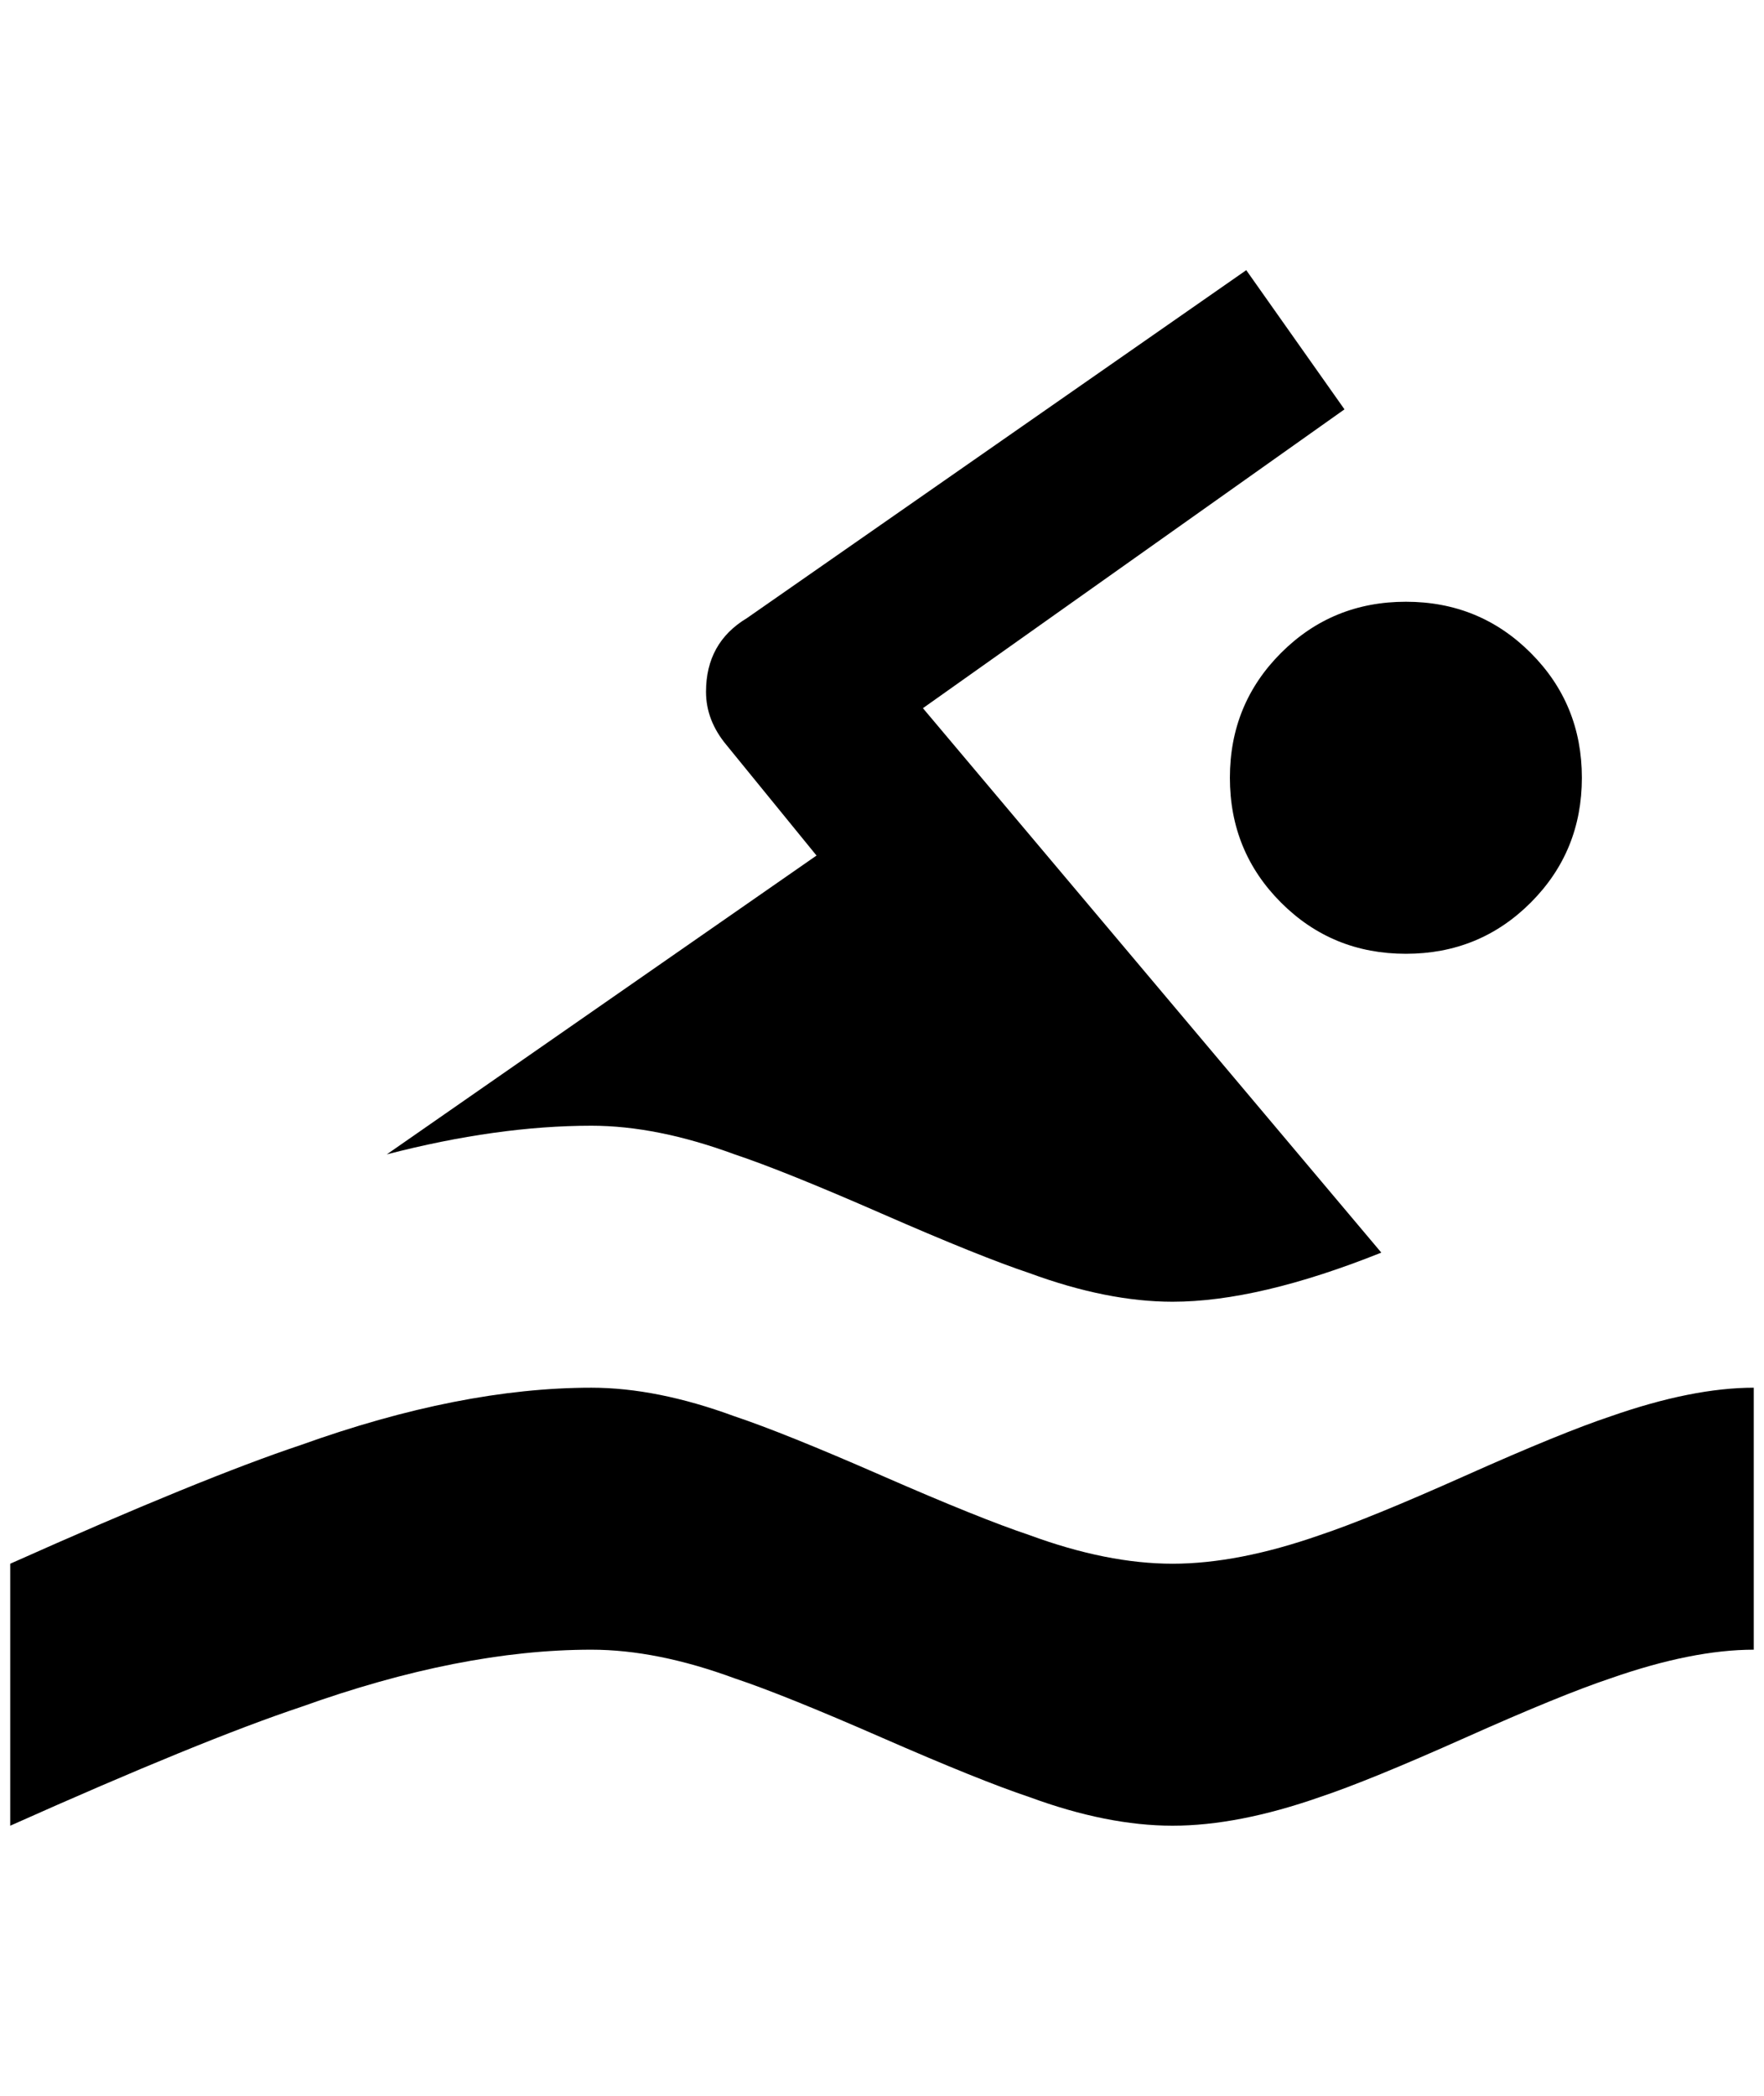 <?xml version="1.0" standalone="no"?>
<!DOCTYPE svg PUBLIC "-//W3C//DTD SVG 1.1//EN" "http://www.w3.org/Graphics/SVG/1.1/DTD/svg11.dtd" >
<svg xmlns="http://www.w3.org/2000/svg" xmlns:xlink="http://www.w3.org/1999/xlink" version="1.1" viewBox="-10 0 1724 2048">
   <path fill="currentColor"
d="M0 1528q188 -84 284 -116q156 -56 284 -56q64 0 140 28q48 16 144 58t144 58q76 28 140 28t144 -28q48 -16 142 -58t142 -58q80 -28 140 -28v256q-60 0 -140 28q-48 16 -142 58t-142 58q-80 28 -144 28t-140 -28q-48 -16 -144 -58t-144 -58q-76 -28 -140 -28
q-128 0 -284 56q-96 32 -284 116v-256zM568 1100q-92 0 -200 28l420 -292l-88 -108q-20 -24 -20 -52q0 -48 40 -72l488 -340l96 136l-412 292l448 532q-120 48 -204 48q-64 0 -140 -28q-48 -16 -144 -58t-144 -58q-76 -28 -140 -28zM1364 588q72 0 122 50t50 122t-50 122
t-122 50t-122 -50t-50 -122t50 -122t122 -50z" />
</svg>
